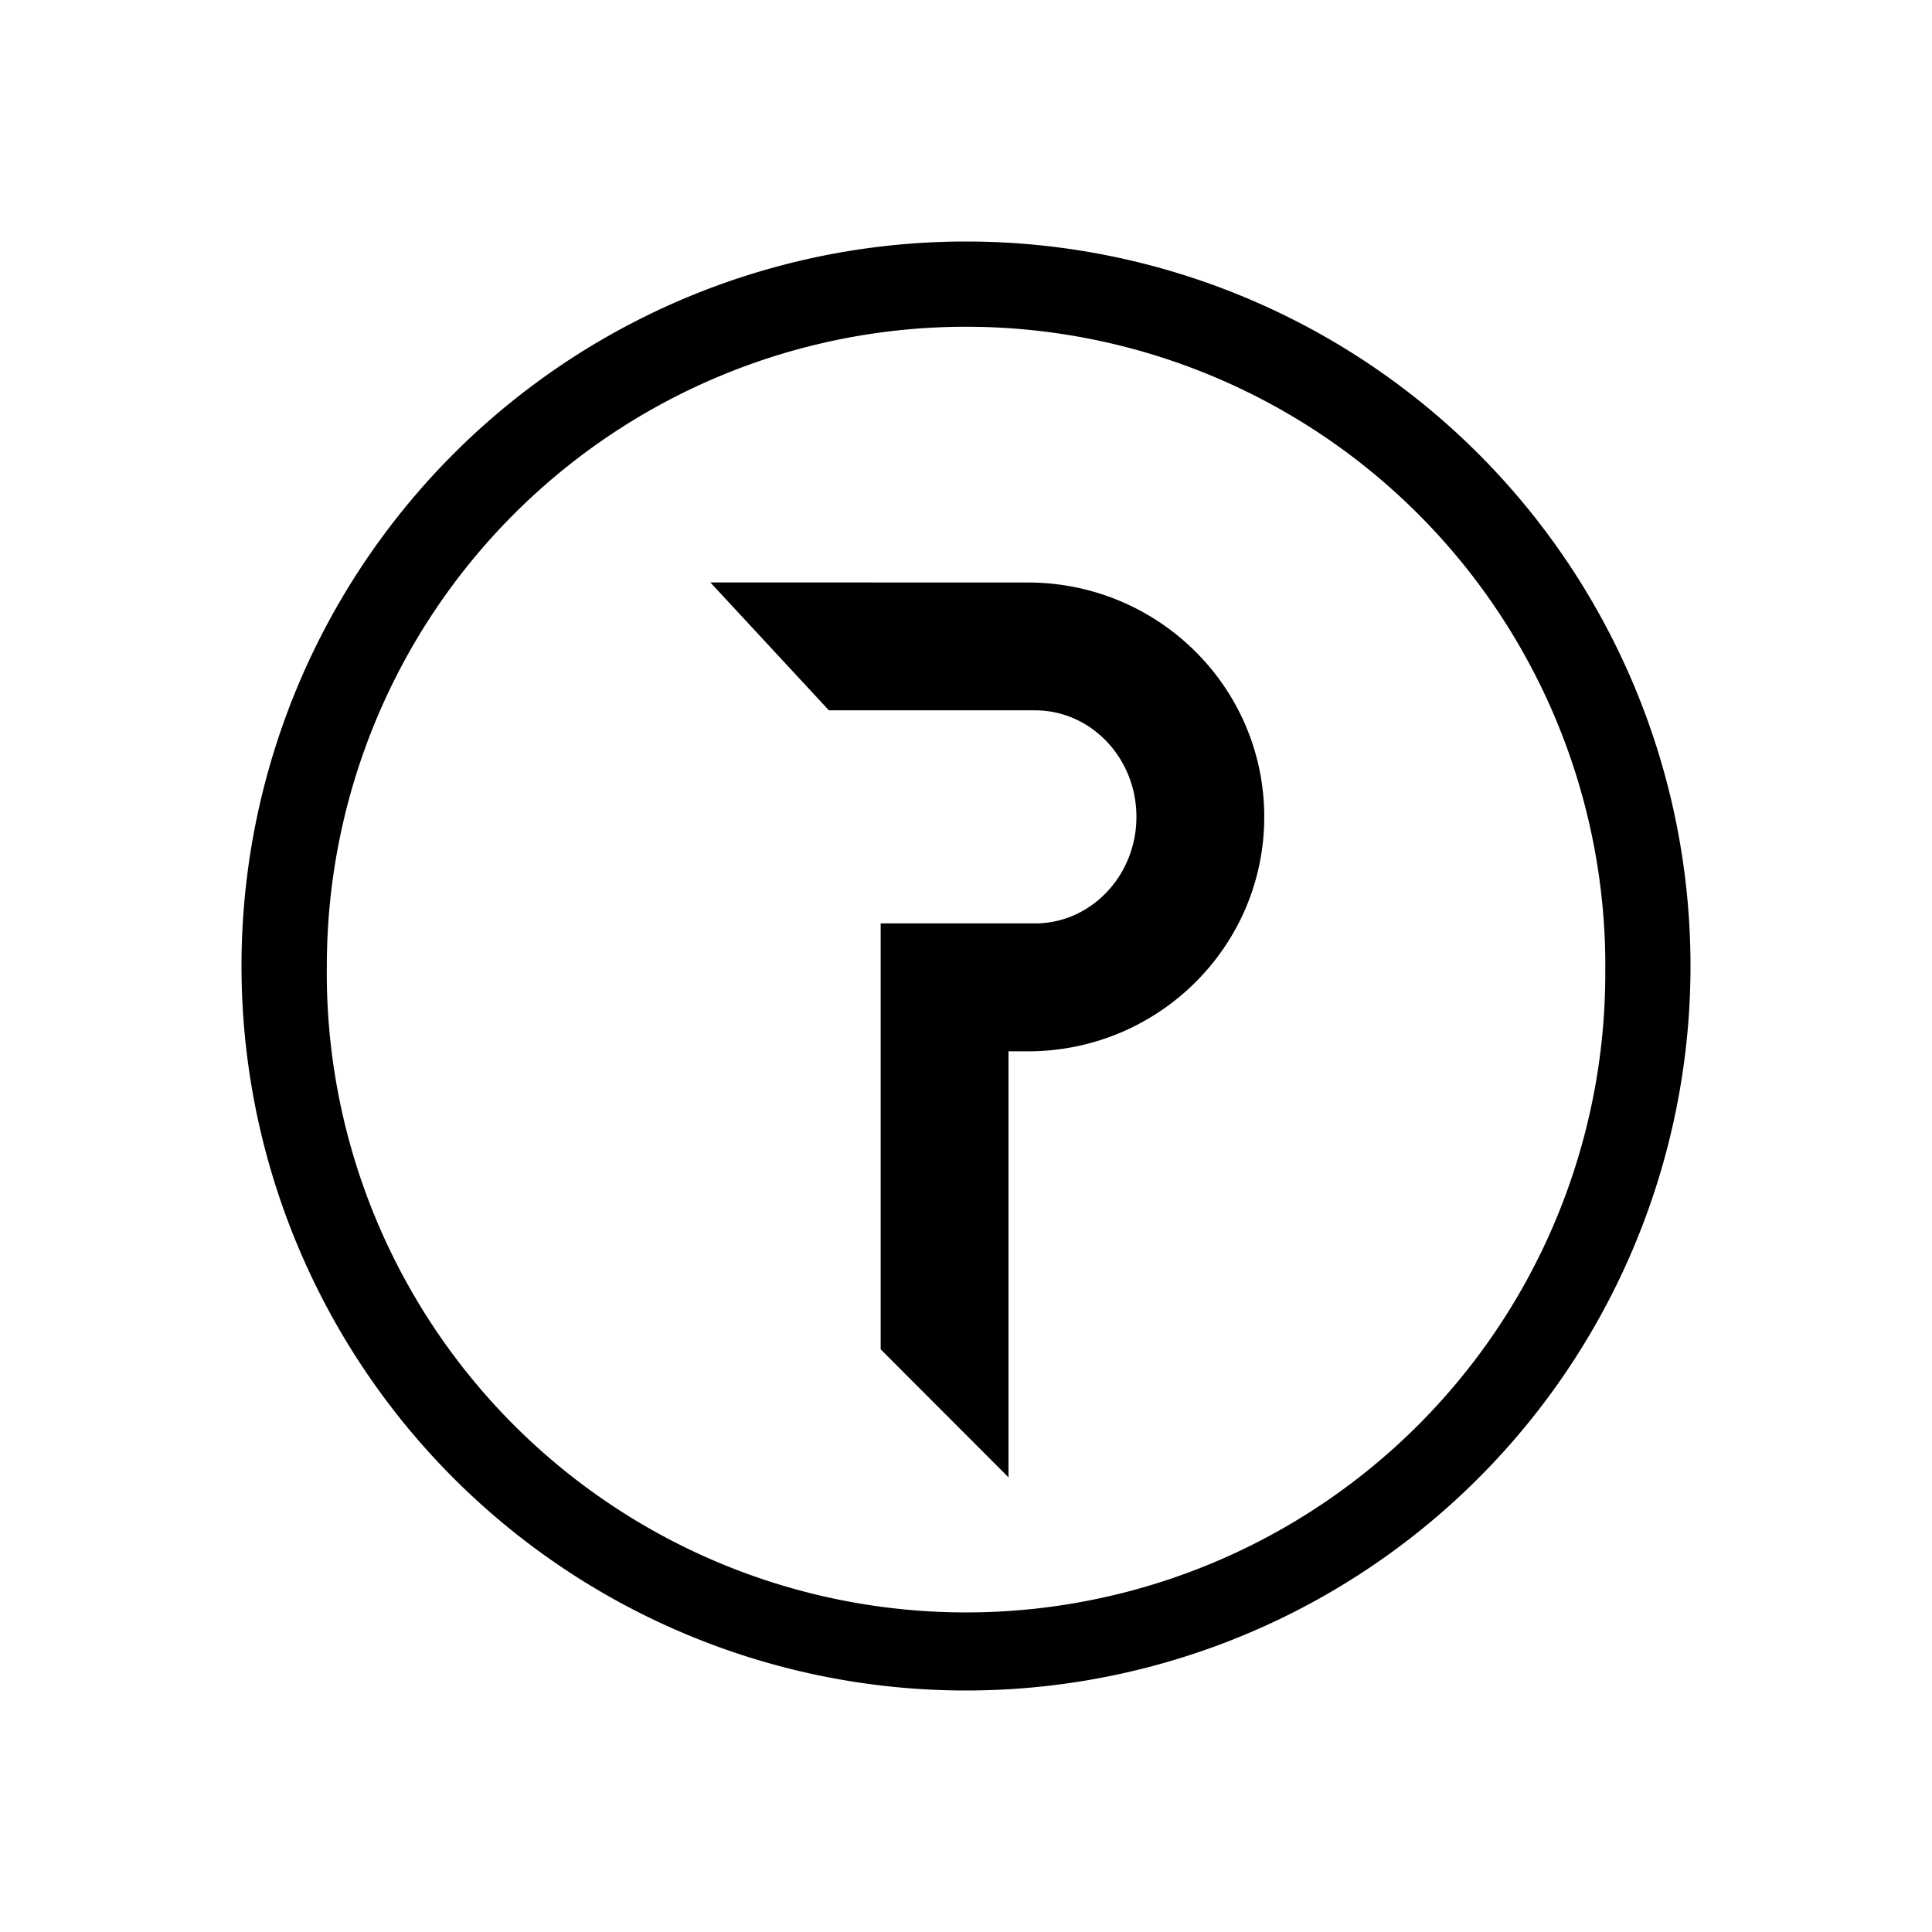 <svg xmlns="http://www.w3.org/2000/svg" width="1em" height="1em" viewBox="0 0 24 24"><path fill="currentColor" fill-rule="evenodd" d="M21 12a9 9 0 1 1-18 0a9 9 0 0 1 18 0m-1.059 0A7.941 7.941 0 1 1 4.06 12a7.941 7.941 0 0 1 15.882 0M8.824 7.235l1.473 1.589h2.56c.696 0 1.26.592 1.26 1.323c0 .73-.564 1.324-1.26 1.324H10.94v5.291l1.588 1.59V13.06h.24c1.622 0 2.937-1.303 2.937-2.912s-1.315-2.912-2.938-2.912z" clip-rule="evenodd"/></svg>